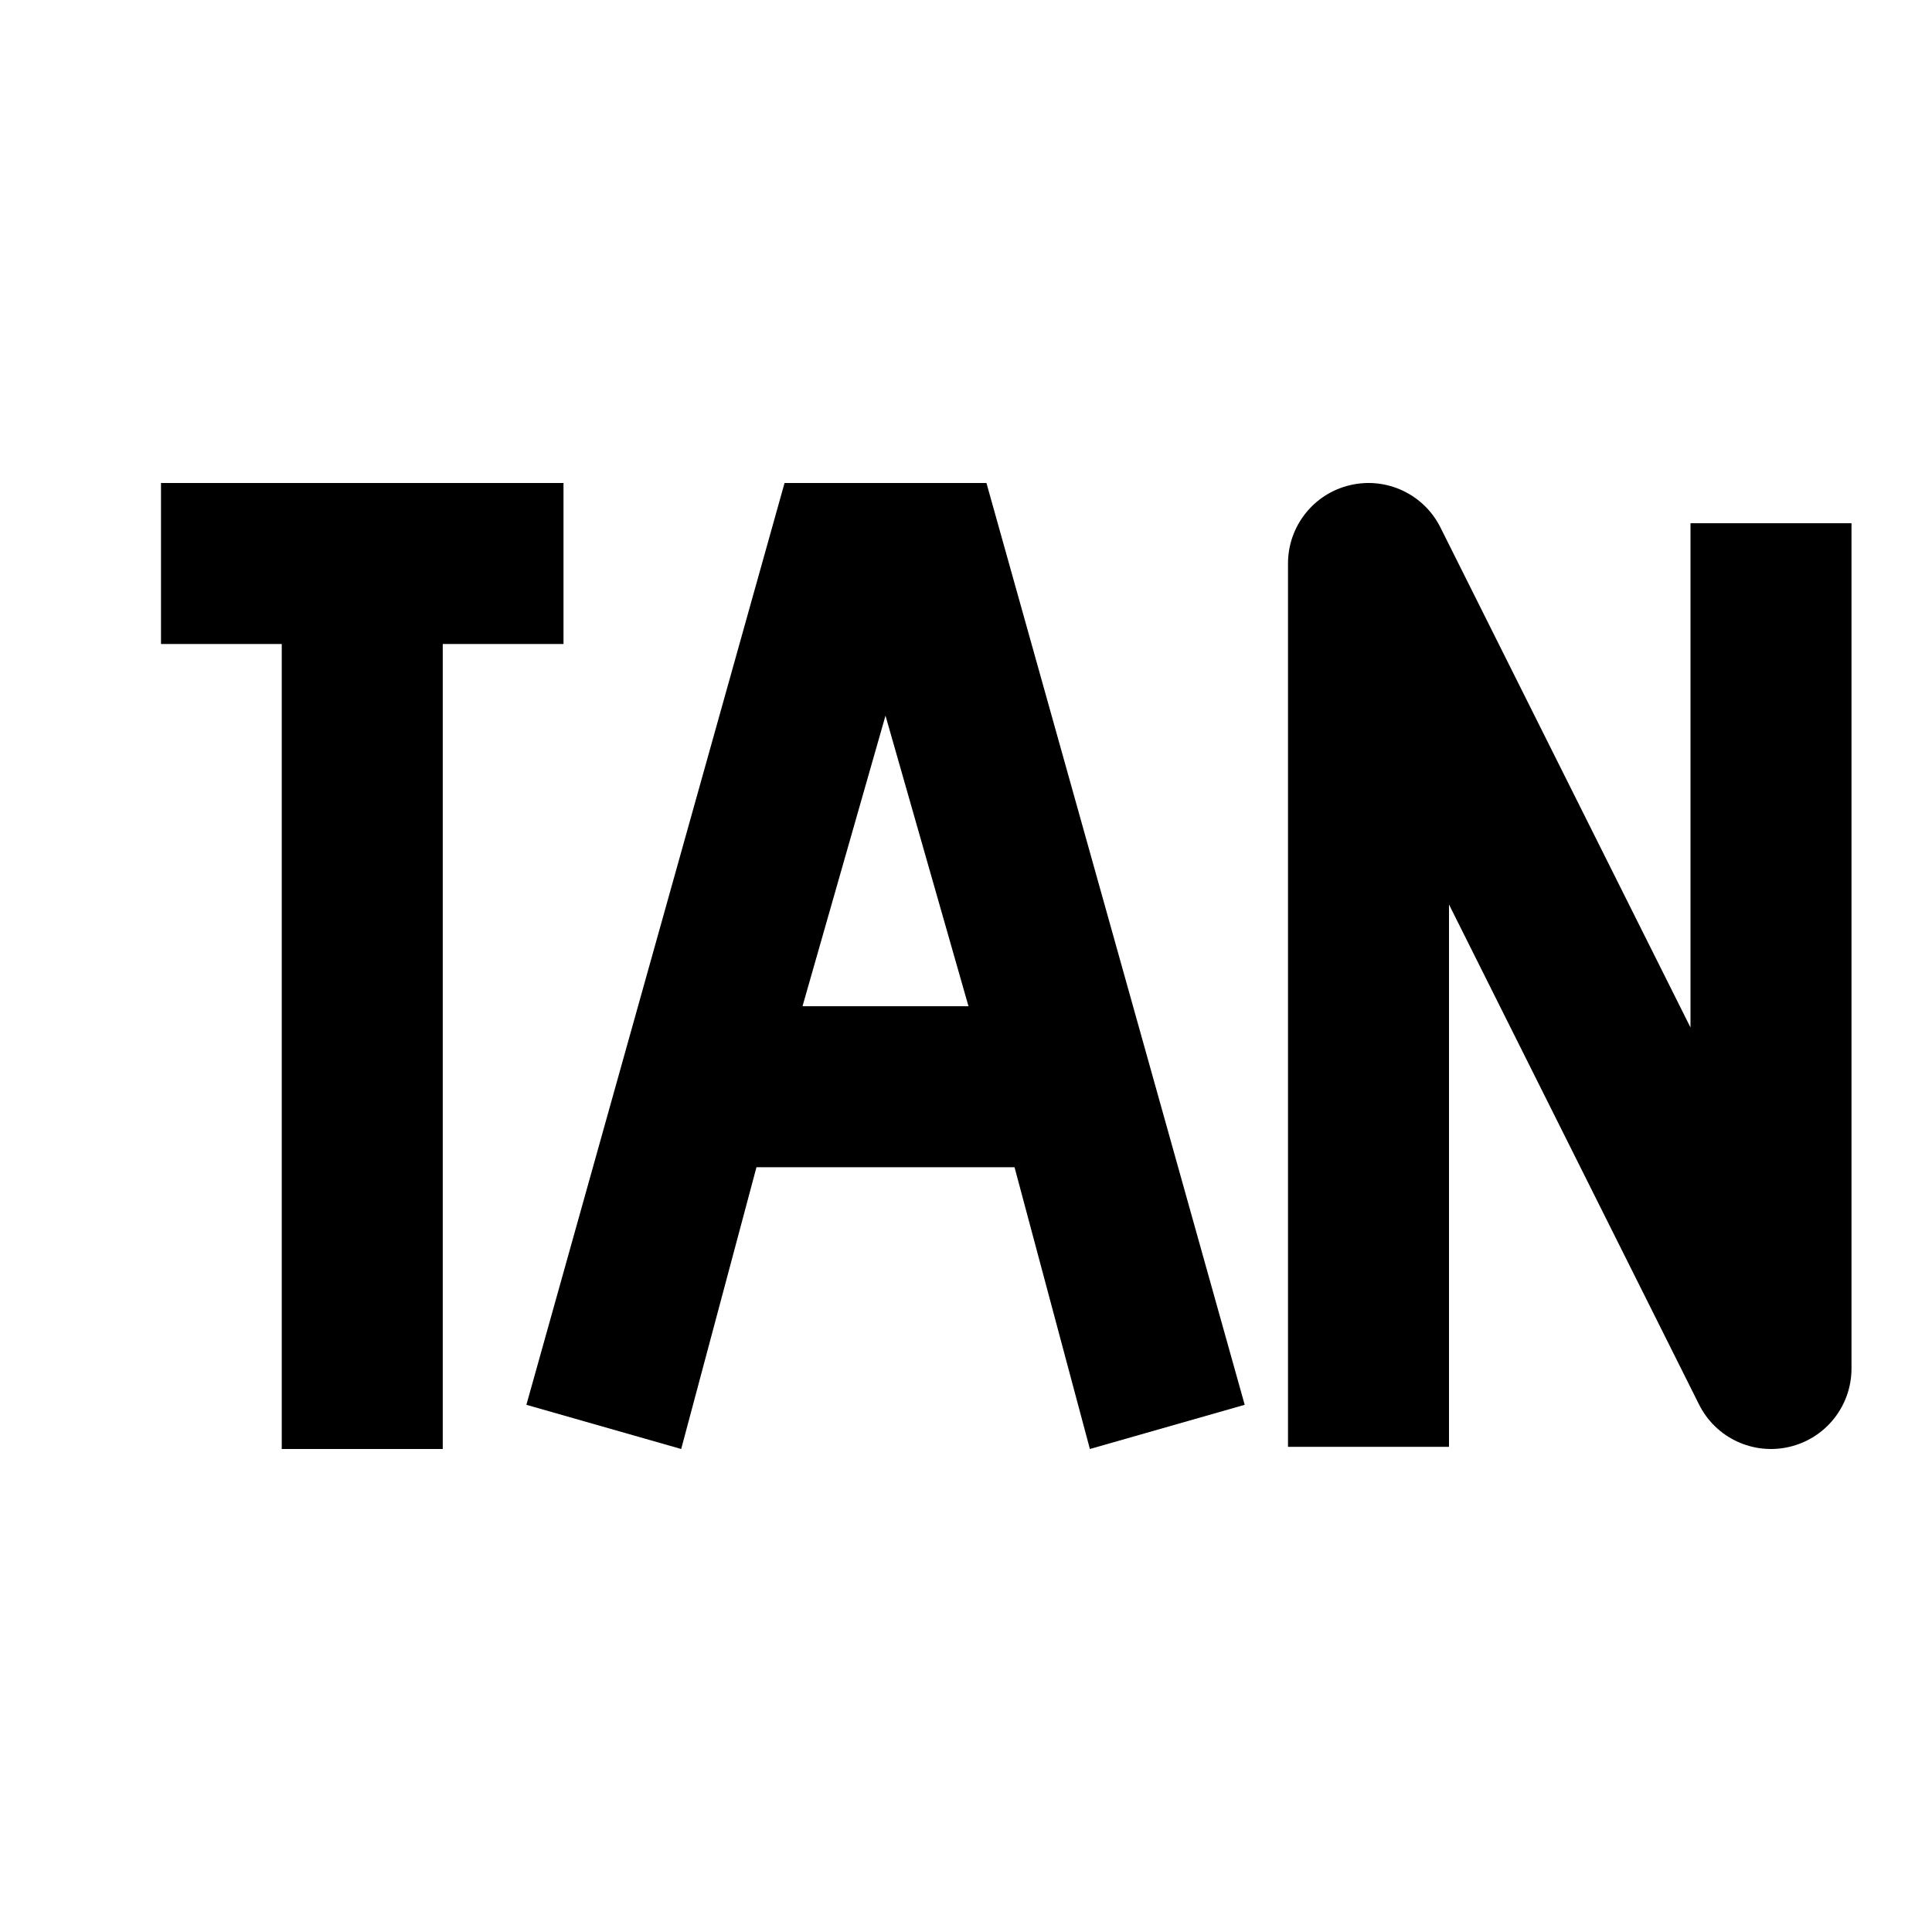 <svg width="24" height="24" viewBox="0 0 24 24" xmlns="http://www.w3.org/2000/svg">
    <path fill-rule="evenodd" clip-rule="evenodd" d="M9.746 6H12.254L15.462 17.451L13.539 18L12.603 14.5H9.397L8.462 18L6.539 17.451L9.746 6ZM9.969 12.5H12.031L11 8.89L9.969 12.5Z"/>
    <path fill-rule="evenodd" clip-rule="evenodd" d="M16.77 6.027C17.222 5.92 17.687 6.138 17.894 6.553L21 12.764V6.5H23V17C23 17.464 22.681 17.867 22.23 17.973C21.778 18.08 21.313 17.862 21.106 17.447L18 11.236V17.973H16V7C16 6.536 16.319 6.133 16.77 6.027Z"/>
    <path fill-rule="evenodd" clip-rule="evenodd" d="M3.5 8H2V6H7V8H5.5V18H3.5V8Z"/>
</svg>
